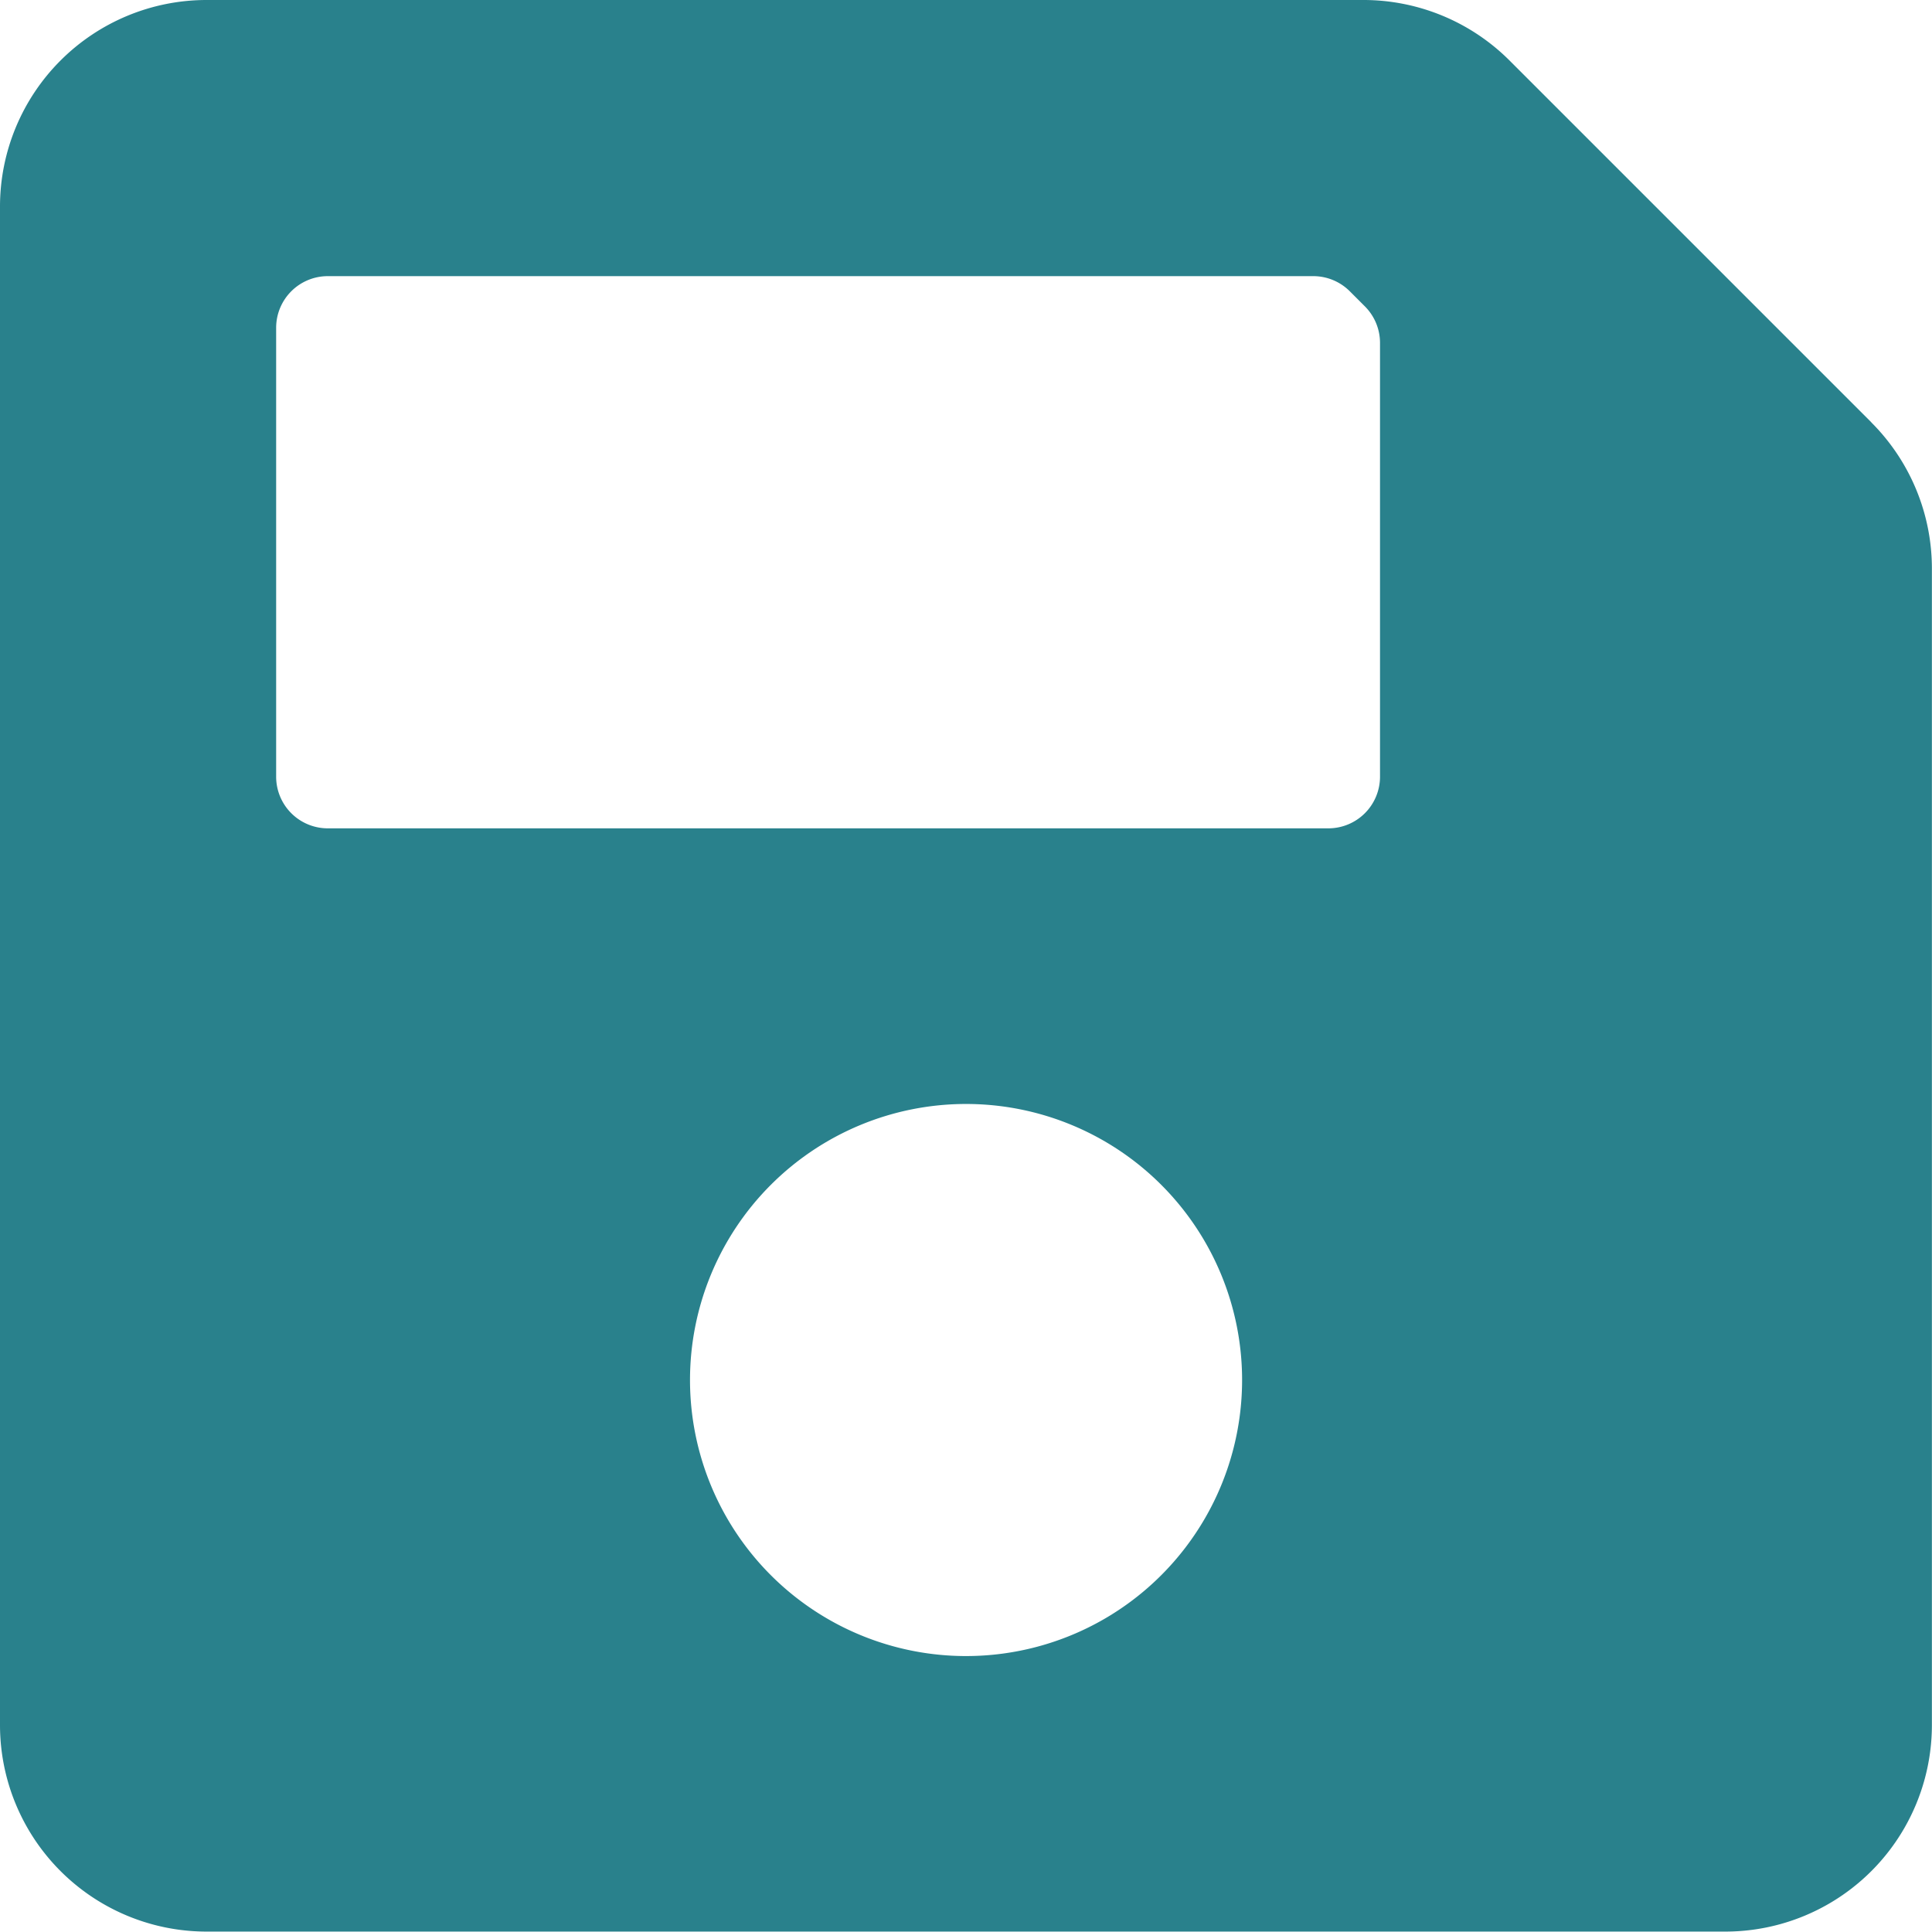 <svg xmlns="http://www.w3.org/2000/svg" width="18.701" height="18.701" viewBox="0 0 18.701 18.701">
  <path id="Icon_awesome-save" data-name="Icon awesome-save" d="M18.114,6.338l-3.5-3.5A2,2,0,0,0,13.2,2.25H2a2,2,0,0,0-2,2V18.947a2,2,0,0,0,2,2H16.7a2,2,0,0,0,2-2V7.755a2,2,0,0,0-.587-1.417ZM9.351,18.28a2.672,2.672,0,1,1,2.672-2.672A2.672,2.672,0,0,1,9.351,18.28ZM13.358,5.568v4.2a.5.5,0,0,1-.5.5H3.173a.5.5,0,0,1-.5-.5V5.423a.5.5,0,0,1,.5-.5h9.539a.5.5,0,0,1,.354.147l.145.145a.5.5,0,0,1,.147.354Z" transform="translate(0 -2.25)" fill="#29818c"/>
</svg>
